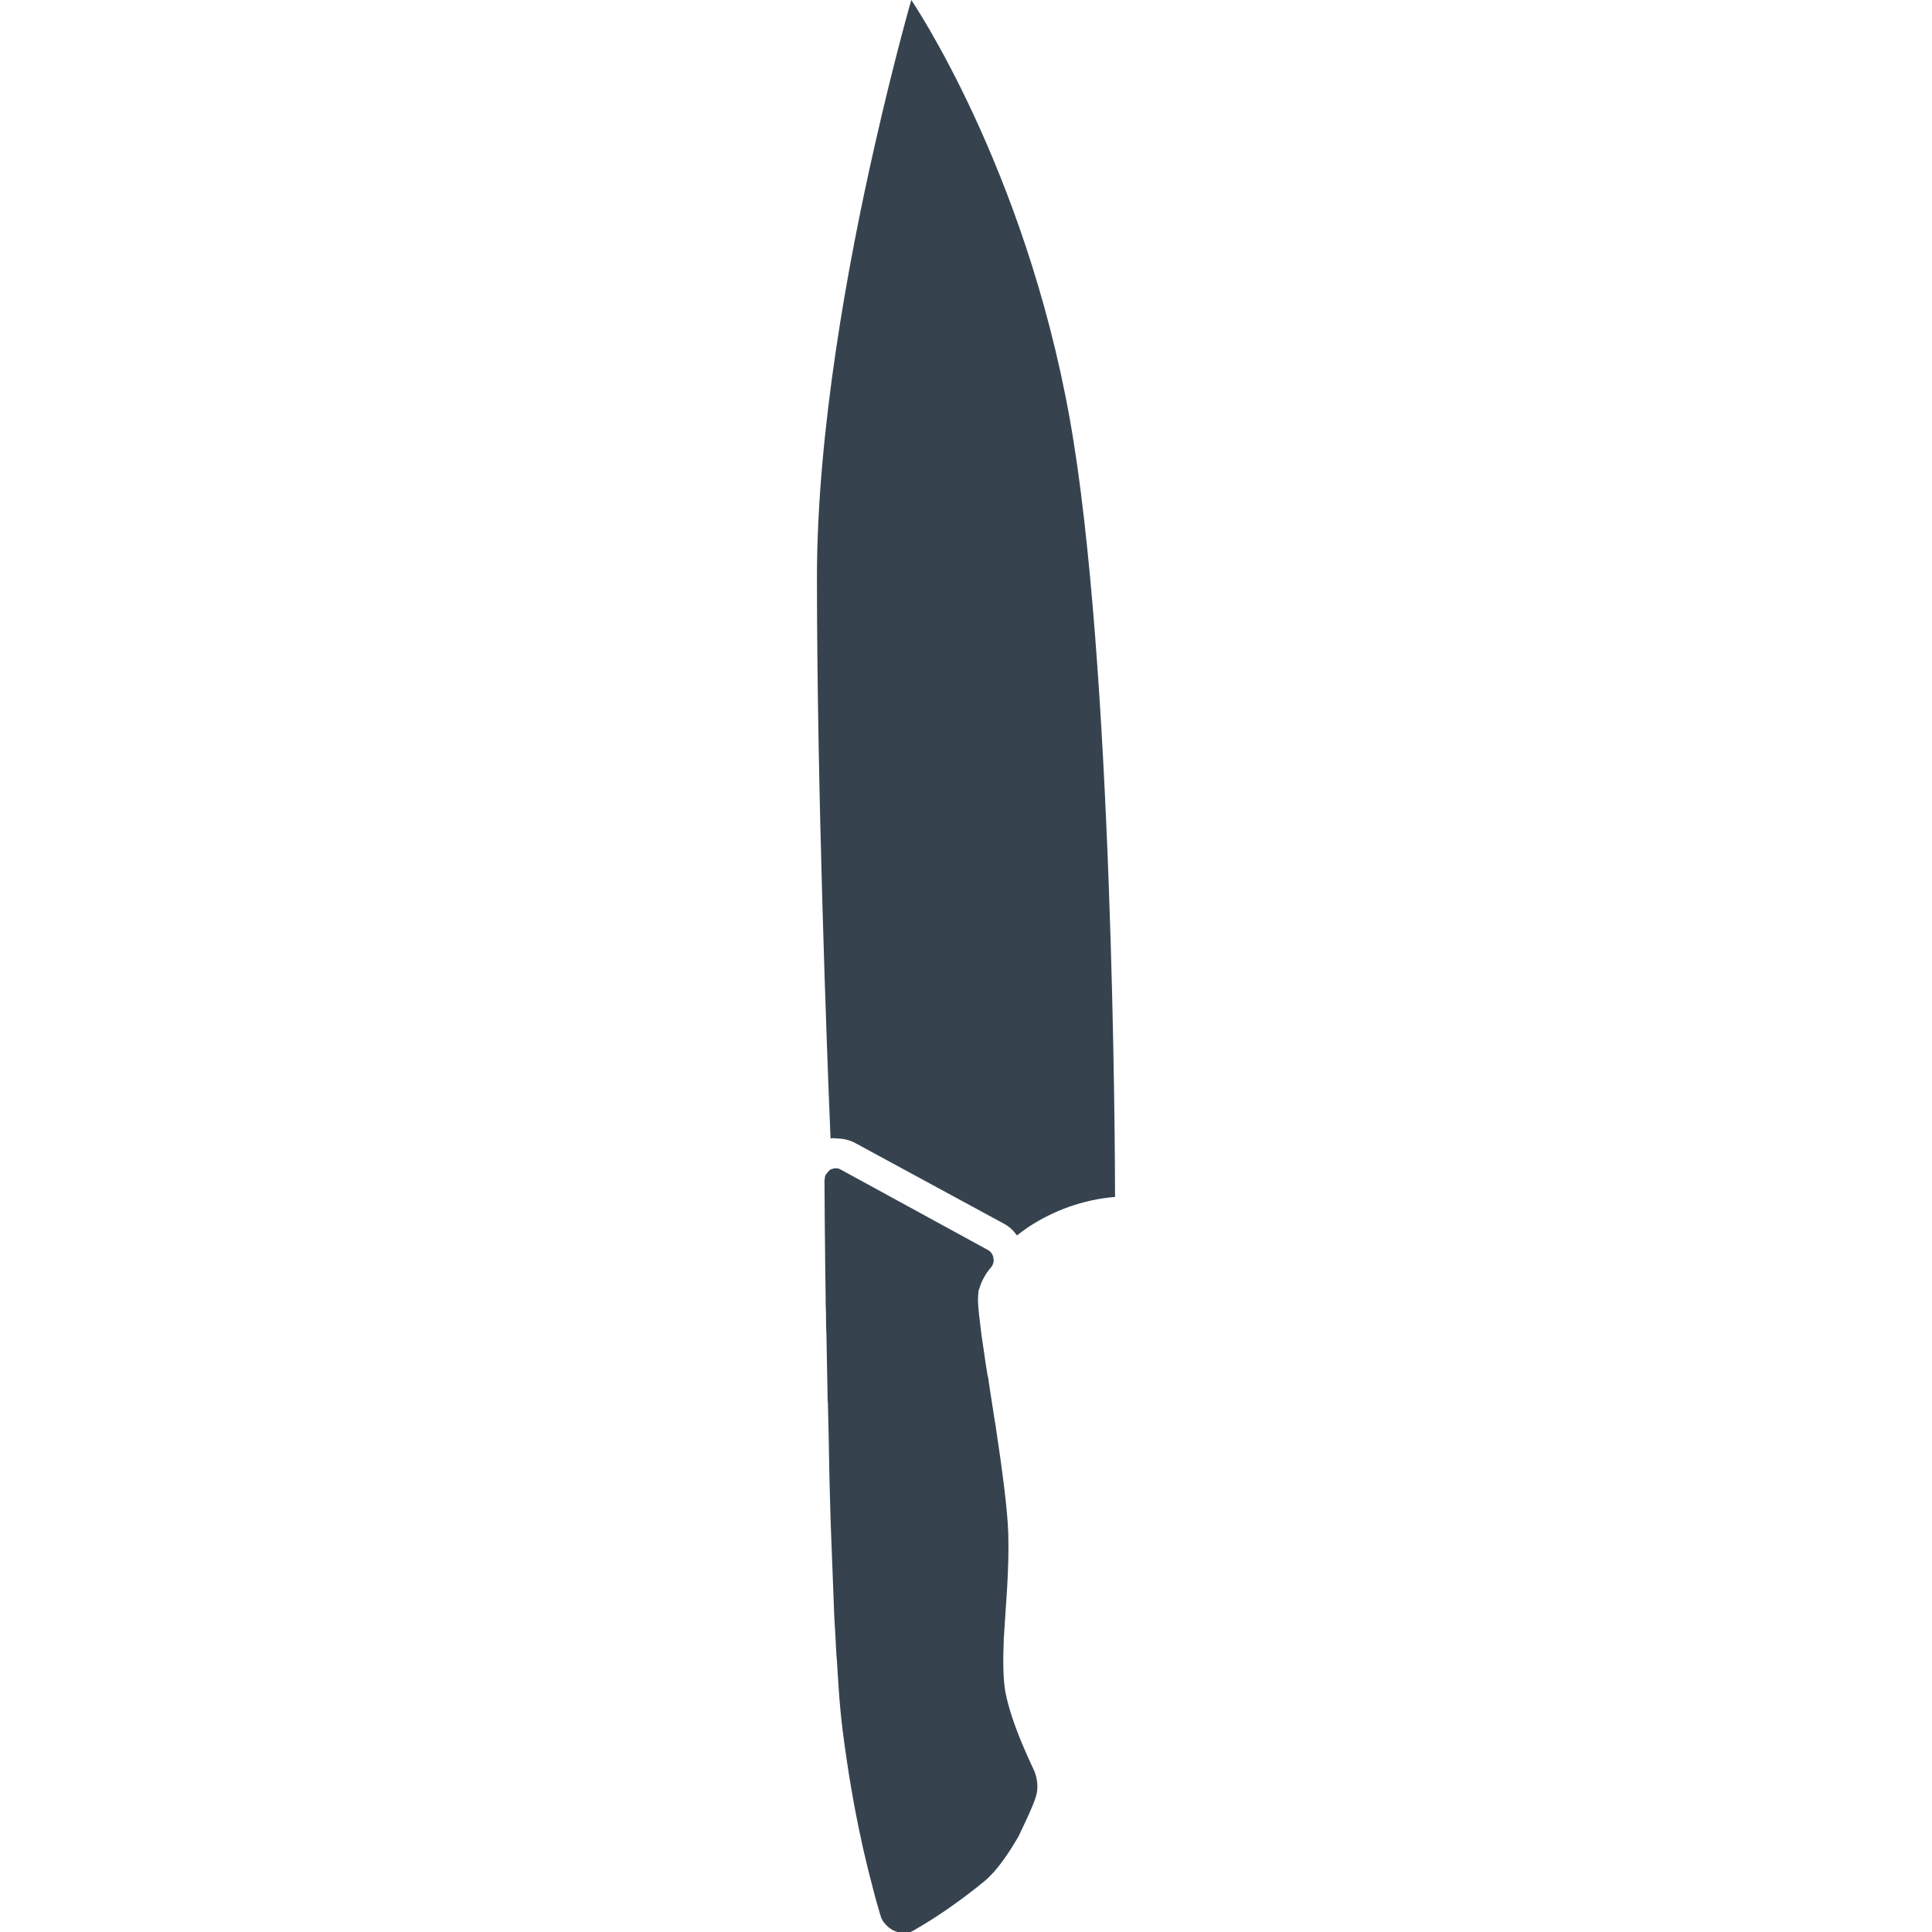<svg xmlns="http://www.w3.org/2000/svg" viewBox="0 0 512 512" xml:space="preserve"><path d="M220.1 301.7c-1-23.8-3.6-93.9-3.6-148.7 0-38.5 8.2-83.2 15.3-114.4 5.2-23 9.7-38.6 9.7-38.6s30 44 42 111c11.5 64.1 12 195 12 206.2-8.5.7-16.3 3.6-23 8-1 .7-2 1.4-3 2.2-1-1.4-2.2-2.5-3.8-3.3L226.8 303c-1.6-.9-3.4-1.3-5.2-1.3-.5-.1-1-.1-1.5 0zm54.2 175.1c.5-1.3.7-2.7.6-4s-.4-2.7-1-3.9c-1.6-3.4-4-8.7-5.7-13.9-.8-2.4-1.4-4.7-1.8-6.8-.6-3.7-.6-8.3-.4-13.4v-.3c.5-8.6 1.5-18.6 1.2-28.2-.2-6.3-1.6-16.8-3.2-27.4-.1-.8-.2-1.6-.4-2.5-.5-3.3-1-6.5-1.5-9.7-.1-.8-.2-1.6-.4-2.3-.4-2.3-.7-4.5-1-6.6-.1-.7-.2-1.4-.3-2-.2-1.3-.4-2.6-.5-3.7-.1-.6-.1-1.1-.2-1.7-.4-3.2-.6-5.6-.5-6.8 0-.4.1-.8.1-1.2s.2-.8.3-1.1c.3-1.1.8-2.1 1.3-3s1.1-1.7 1.7-2.4c.2-.2.3-.4.4-.6 0 0 0-.1.1-.2.1-.2.1-.4.2-.6v-.1c0-.2.1-.4 0-.7 0-.2-.1-.5-.1-.7-.2-.7-.7-1.4-1.5-1.8L222.9 310c-.5-.3-.9-.4-1.4-.4-.4 0-.7.1-1 .2-.1 0-.2.1-.3.1-.1 0-.1.1-.2.1s-.2.1-.2.2c-.1 0-.1.1-.2.2l-.2.2c-.1.1-.2.2-.3.4l-.1.1c-.1.1-.1.2-.2.3 0 .1-.1.1-.1.2s-.1.2-.1.4v.2c0 .2-.1.4-.1.6 0 5 .1 13.3.2 23.6 0 2.2.1 4.5.1 6.9 0 1.6 0 3.2.1 4.9 0 1.6 0 3.3.1 5 .1 5.1.2 10.5.3 15.9 0 .9 0 1.8.1 2.7.1 2.8.1 5.6.2 8.4 0 1.8.1 3.7.1 5.5 0 1.9.1 3.7.1 5.6.1 3.7.2 7.5.3 11.1 0 1 .1 1.9.1 2.8.3 8.2.6 16.1.9 23.4.1 1.7.2 3.4.3 5 .1 2.3.2 4.5.4 6.6.1 2.2.3 4.4.4 6.4.3 4.6.7 8.7 1.1 11.9 1.4 11 3.1 20.7 4.9 28.9.5 2.5 1.1 4.8 1.6 7 .4 1.7.8 3.2 1.2 4.7.8 3.3 1.6 6.1 2.3 8.4l.3.9c0 .1.1.2.1.2.1.2.3.5.4.7l.1.1c.2.2.4.5.6.7l.2.2c.2.2.4.3.5.5.1 0 .1.1.2.1.2.2.5.3.7.5.1 0 .1 0 .2.1.2.1.4.2.7.3.1 0 .1.1.2.1.3.1.6.2.9.2h.1c.3 0 .5.1.8.1h1.1c.2 0 .3-.1.5-.1.1 0 .2 0 .3-.1.2 0 .3-.1.5-.2.1 0 .2-.1.2-.1.2-.1.5-.2.7-.4 5.3-3 11.3-7.2 16.1-11 .7-.5 1.3-1.1 2-1.6 2.2-1.8 4.4-4.5 6.4-7.5.7-1 1.3-2 1.9-3l.9-1.5c1.8-3.8 3.5-7.3 4.4-9.9z" fill="#36434f"/></svg>